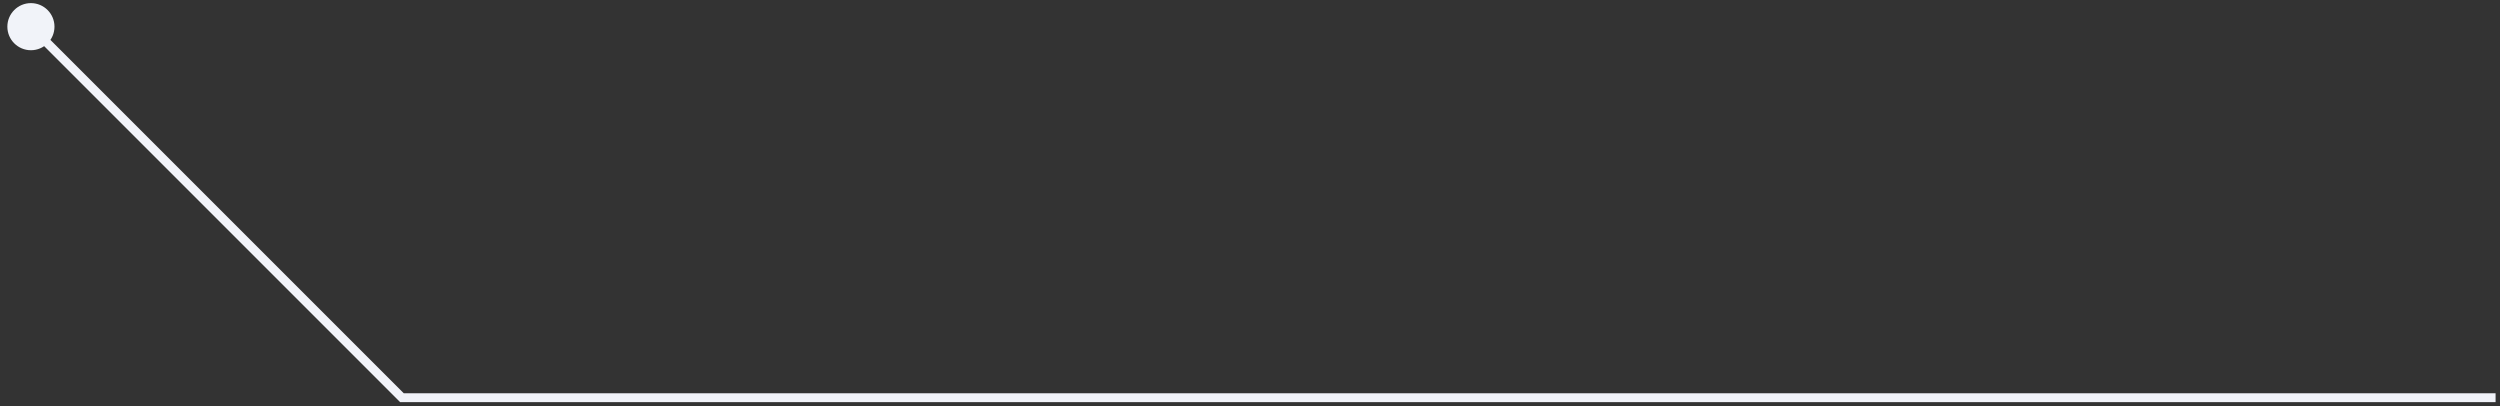 <svg width="283" height="46" viewBox="0 0 283 46" fill="none" xmlns="http://www.w3.org/2000/svg">
<rect x="0" y="0" width="283" height="46" fill="#333333" stroke="none"/>
<path d="M0.833 3.02C0.833 1.547 2.027 0.353 3.5 0.353C4.973 0.353 6.167 1.547 6.167 3.02C6.167 4.492 4.973 5.686 3.5 5.686C2.027 5.686 0.833 4.492 0.833 3.02ZM45.5 45.02V45.52H45.293L45.146 45.373L45.5 45.02ZM3.854 2.666L45.854 44.666L45.146 45.373L3.146 3.373L3.854 2.666ZM45.5 44.52H282.5V45.52H45.5V44.52Z" fill="#F1F3F9"/>
</svg>
